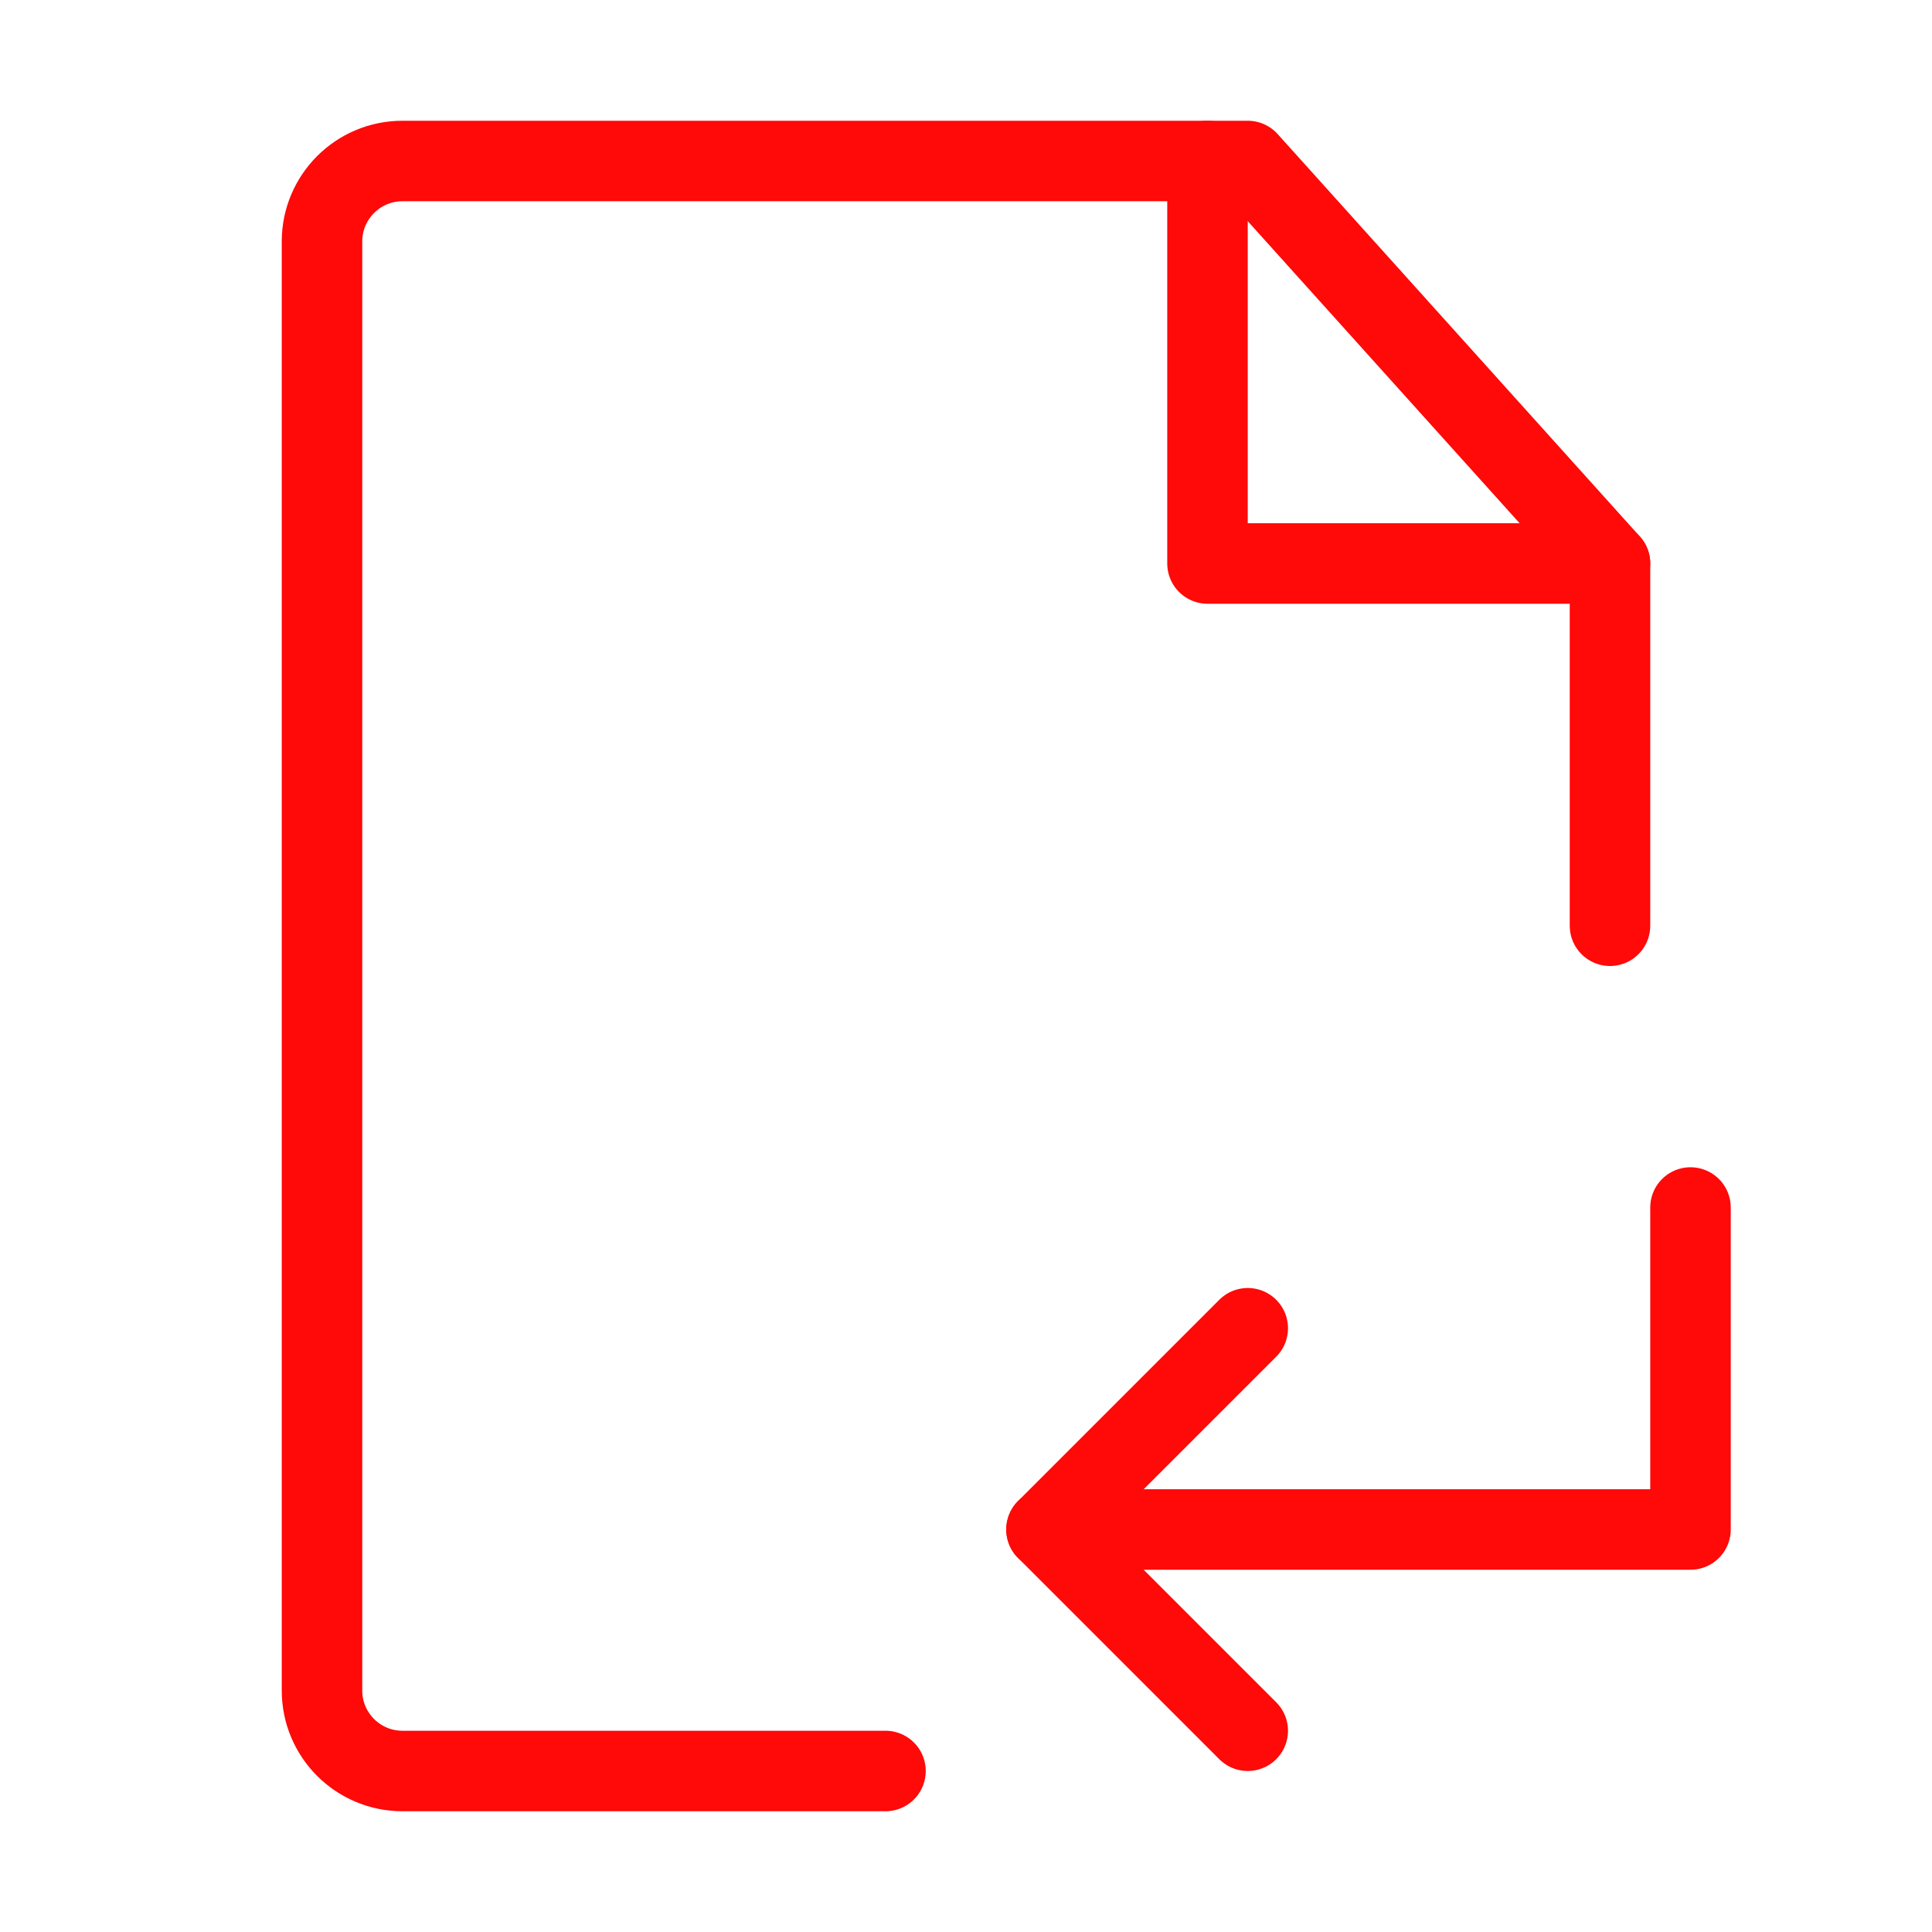 <?xml version="1.0" encoding="UTF-8"?><svg width="24" height="24" viewBox="0 0 48 48" fill="none" xmlns="http://www.w3.org/2000/svg"><path d="M40 23V14L31 4H10C8.895 4 8 4.895 8 6V42C8 43.105 8.895 44 10 44H22" stroke="#FF0909" stroke-width="2" stroke-linecap="round" stroke-linejoin="round"/><path d="M31 33L26 38L31 43" stroke="#FF0909" stroke-width="2" stroke-linecap="round" stroke-linejoin="round"/><path d="M26 38H42V30" stroke="#FF0909" stroke-width="2" stroke-linecap="round" stroke-linejoin="round"/><path d="M30 4V14H40" stroke="#FF0909" stroke-width="2" stroke-linecap="round" stroke-linejoin="round"/></svg>